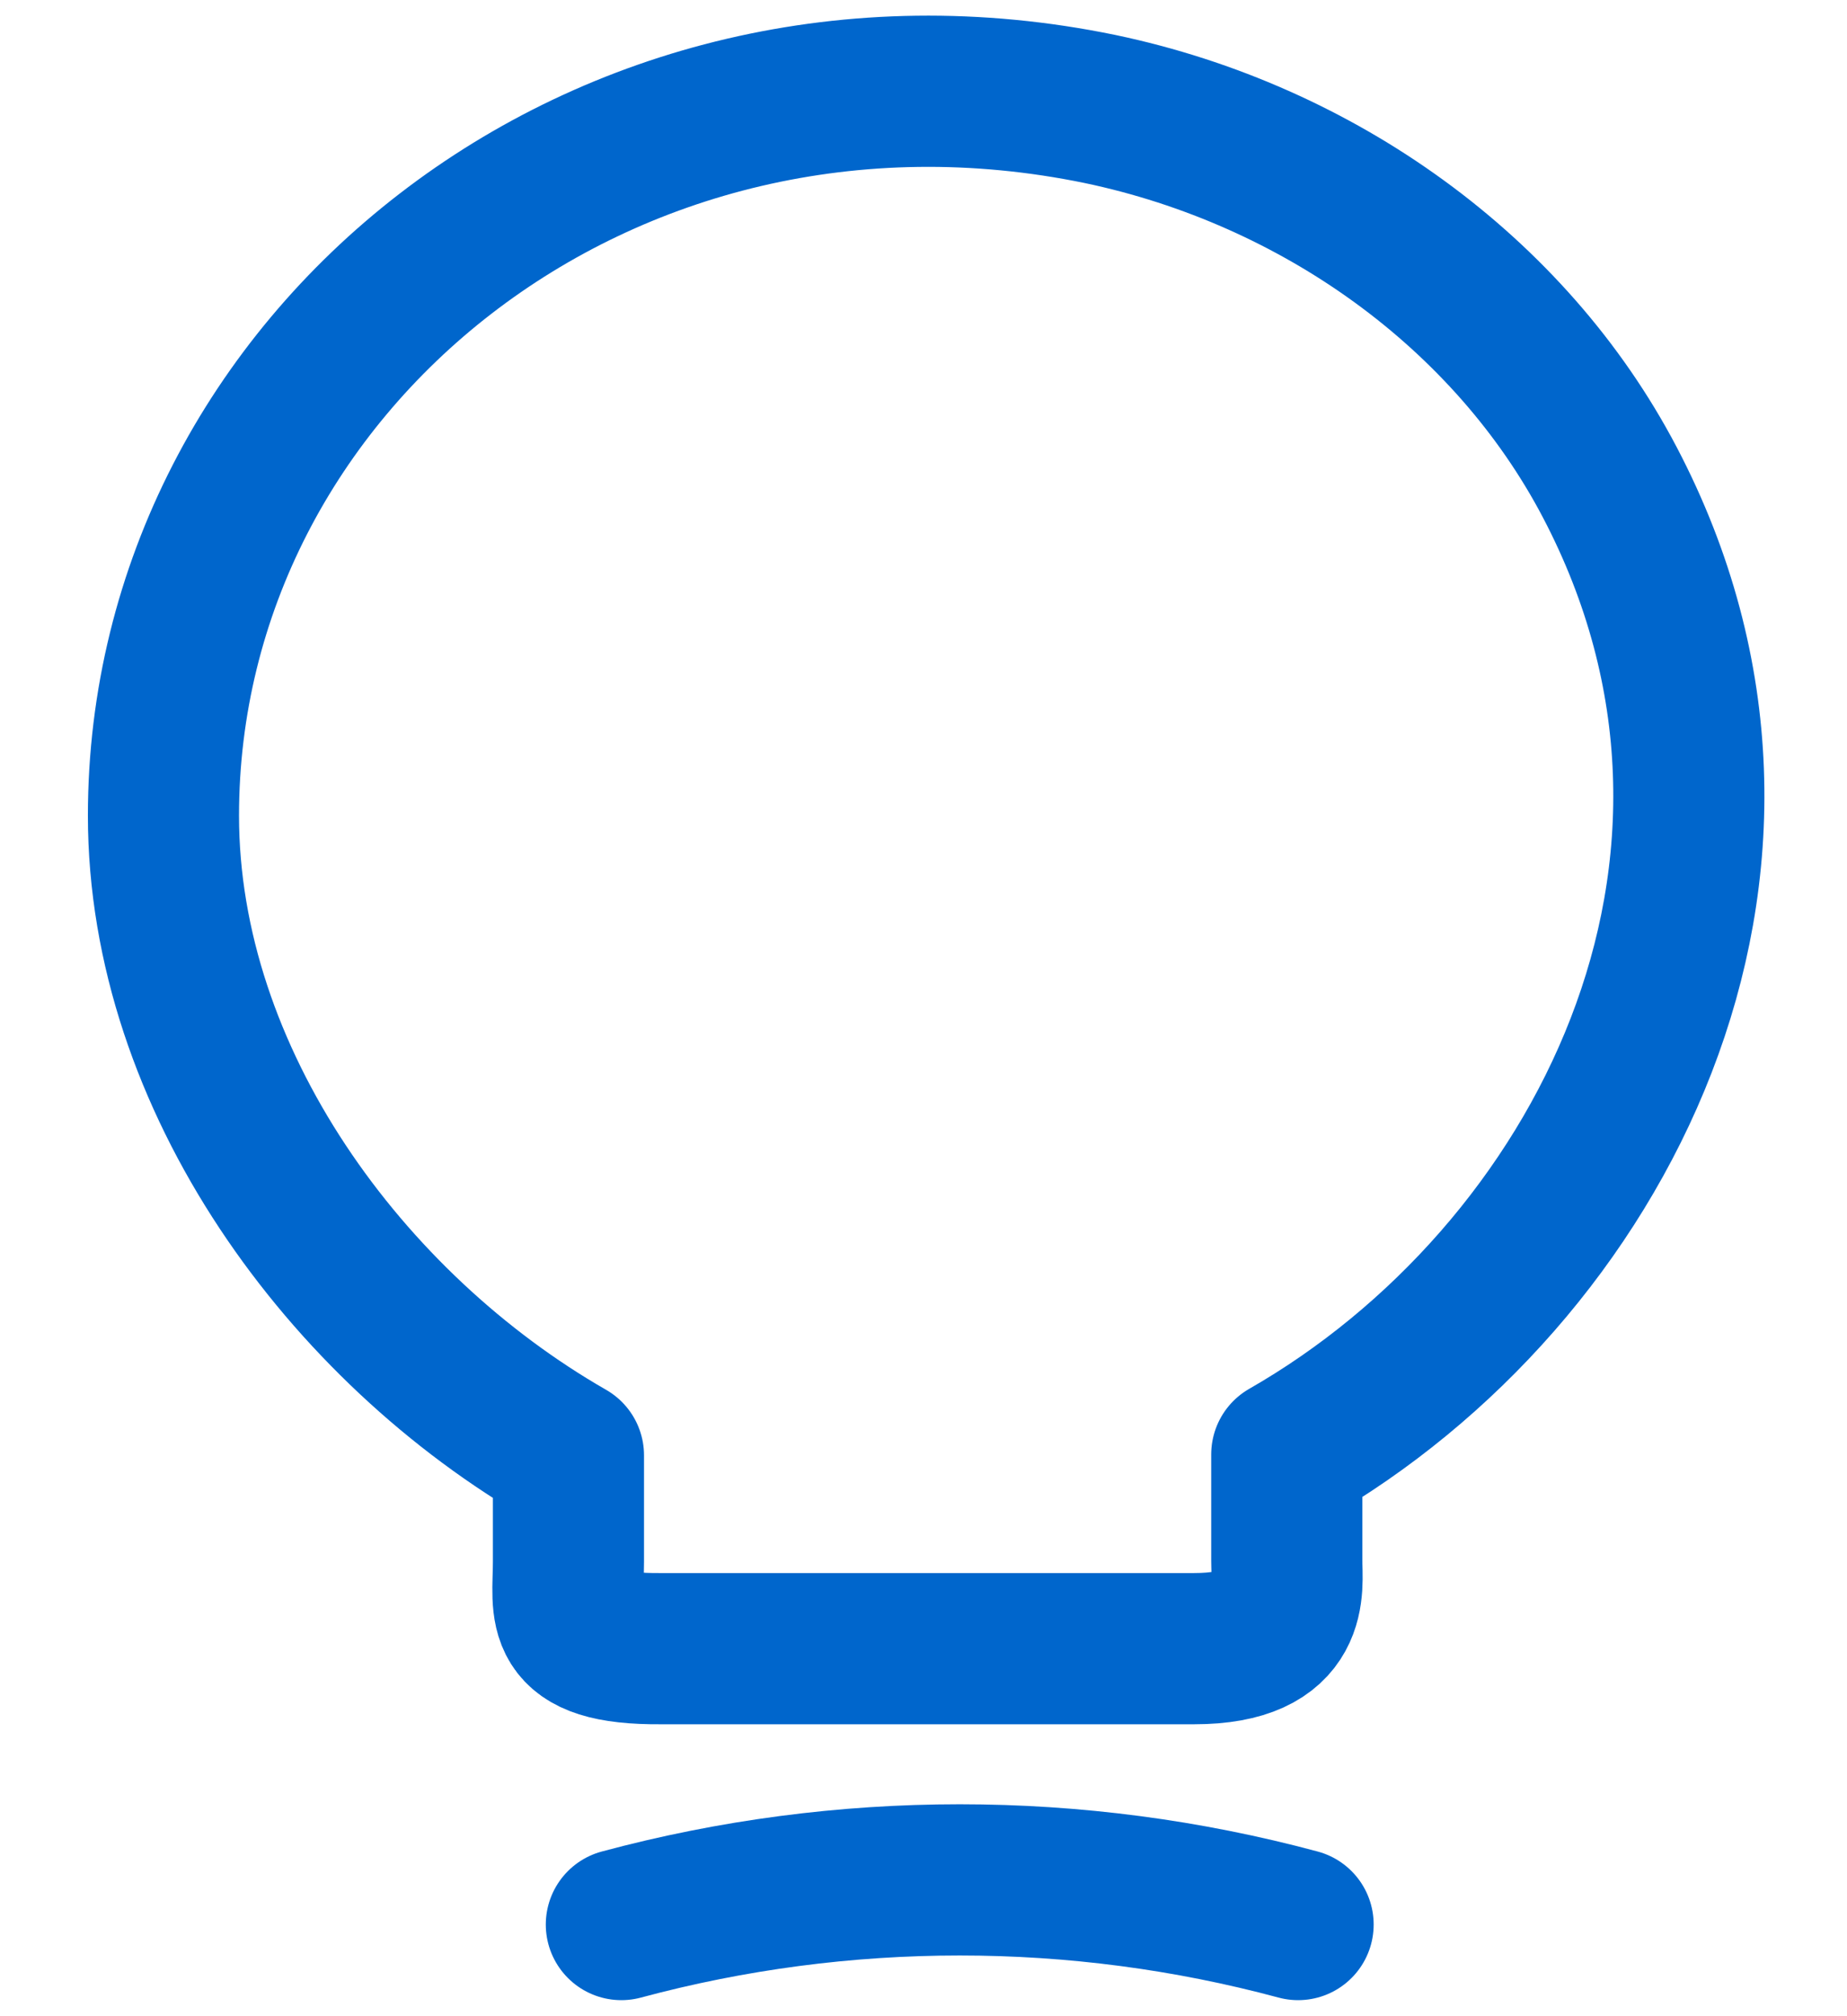 <svg width="22" height="24" viewBox="0 0 22 24" fill="none" xmlns="http://www.w3.org/2000/svg">
<path d="M6.771 18.589V17.324C4.123 15.807 1.947 12.851 1.947 9.709C1.947 4.309 7.186 0.076 13.105 1.298C15.707 1.844 17.987 3.48 19.173 5.738C21.58 10.32 19.047 15.185 15.327 17.313V18.578C15.327 18.895 15.454 19.625 14.222 19.625H7.877C6.61 19.636 6.771 19.167 6.771 18.589Z" stroke="#0066CC" stroke-width="1.8" stroke-linecap="round" stroke-linejoin="round"/>
<path d="M7.401 22.909C10.038 22.2 12.825 22.2 15.462 22.909" stroke="#0066CC" stroke-width="1.8" stroke-linecap="round" stroke-linejoin="round"/>
</svg>
